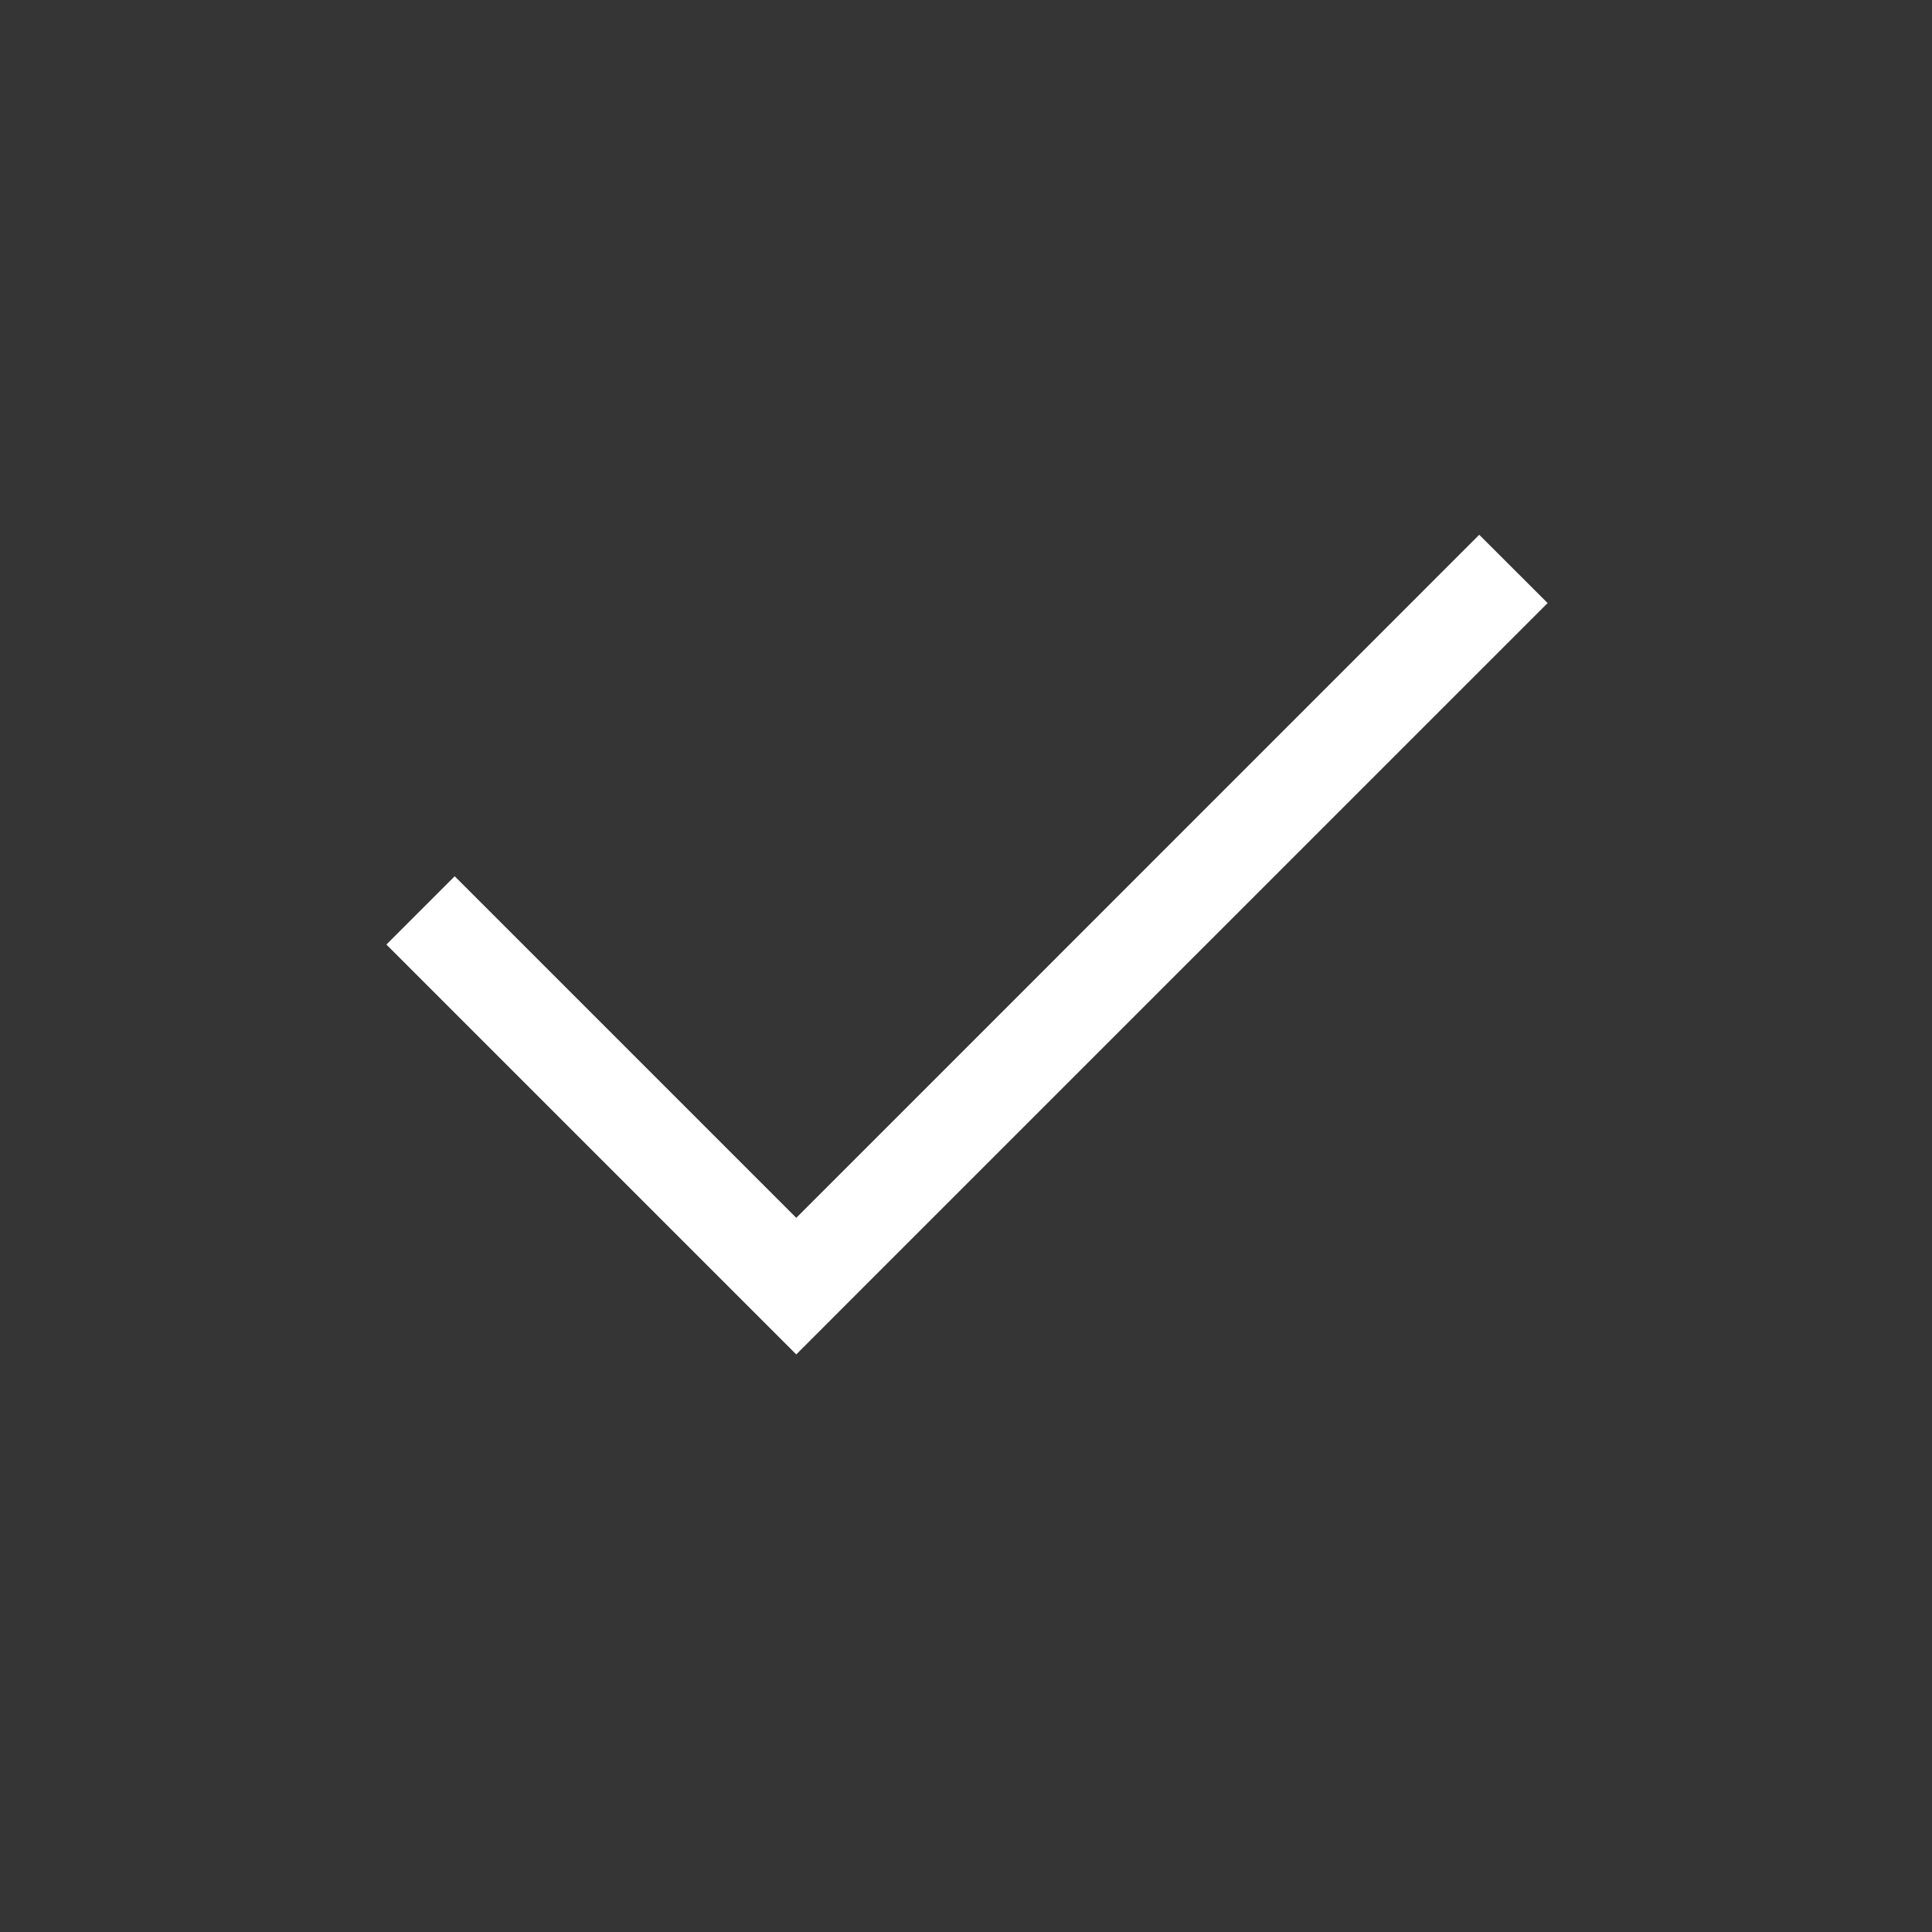 <svg xmlns="http://www.w3.org/2000/svg" width="20" height="20"><rect width="100%" height="100%" fill="#333333" stroke="none"/><g fill="#FFF" fill-rule="evenodd"><path fill-opacity=".01" d="M0 0h20v20H0z"/><path d="m8.243 12.607 7.07-7.071.708.707-7.071 7.07-.707.708L4 9.778l.707-.707 3.536 3.536Z"/></g></svg>